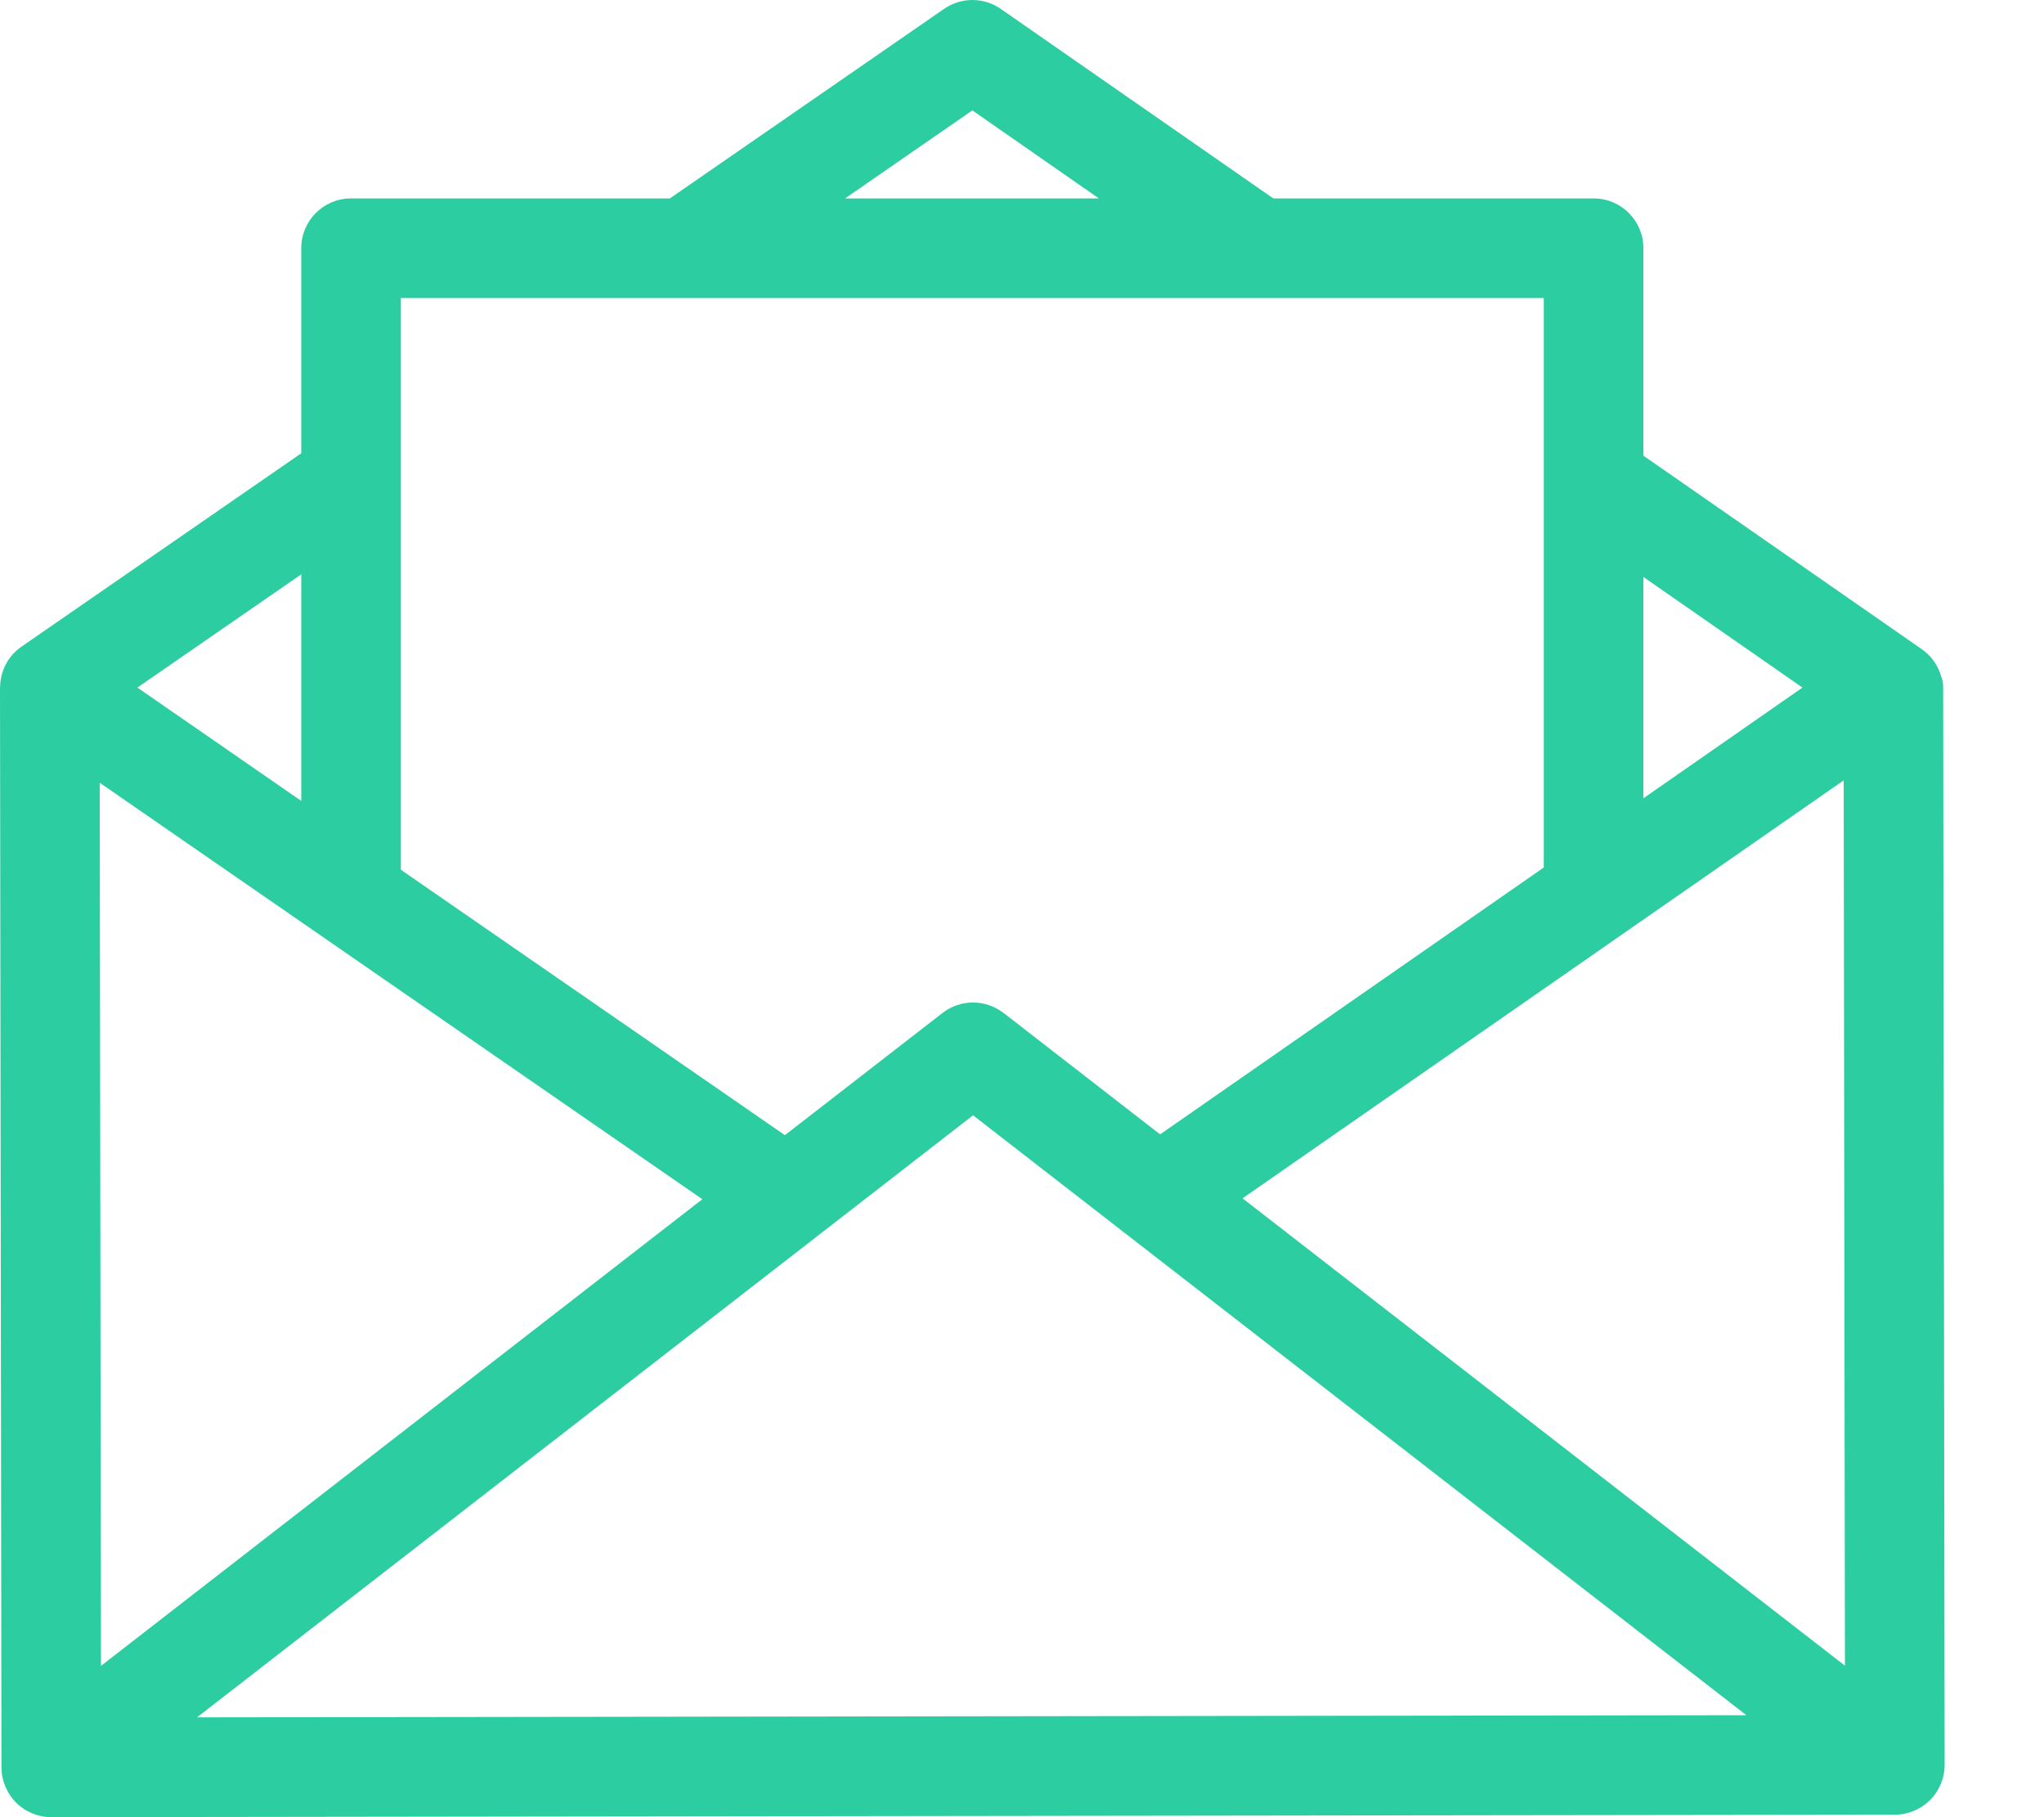 <svg width="18" height="16" viewBox="0 0 18 16" fill="none" xmlns="http://www.w3.org/2000/svg">
<path d="M17.112 6.047C17.112 6.021 17.106 5.982 17.096 5.96C17.07 5.864 17.011 5.777 16.924 5.716L14.472 4.012V2.185C14.472 1.943 14.276 1.747 14.034 1.747H11.213L8.814 0.079C8.664 -0.026 8.465 -0.026 8.314 0.078L5.899 1.747H3.091C2.849 1.747 2.653 1.943 2.653 2.185V3.991L0.19 5.693C0.068 5.777 0.003 5.911 0.001 6.048C0.001 6.05 0 6.053 0 6.055L0.013 15.562C0.013 15.678 0.06 15.79 0.142 15.872C0.224 15.954 0.336 16 0.452 16C0.452 16 0.452 16 0.452 16L16.687 15.978C16.929 15.977 17.125 15.781 17.125 15.539L17.112 6.047ZM14.472 5.08L15.873 6.054L14.472 7.029V5.08ZM8.563 0.972L9.677 1.747H7.442L8.563 0.972ZM3.53 2.624H13.595V7.638L10.216 9.988L8.838 8.919C8.836 8.917 8.834 8.916 8.832 8.915C8.678 8.799 8.46 8.795 8.3 8.919L6.912 9.995L3.53 7.658V2.624ZM2.653 5.057V7.052L1.21 6.054L2.653 5.057ZM0.878 6.892L6.185 10.559L0.889 14.668L0.878 6.892ZM1.735 15.121L8.569 9.82L15.379 15.102L1.735 15.121ZM10.942 10.551L16.236 6.871L16.247 14.666L10.942 10.551Z" fill="#2CCDA0"/>
</svg>
